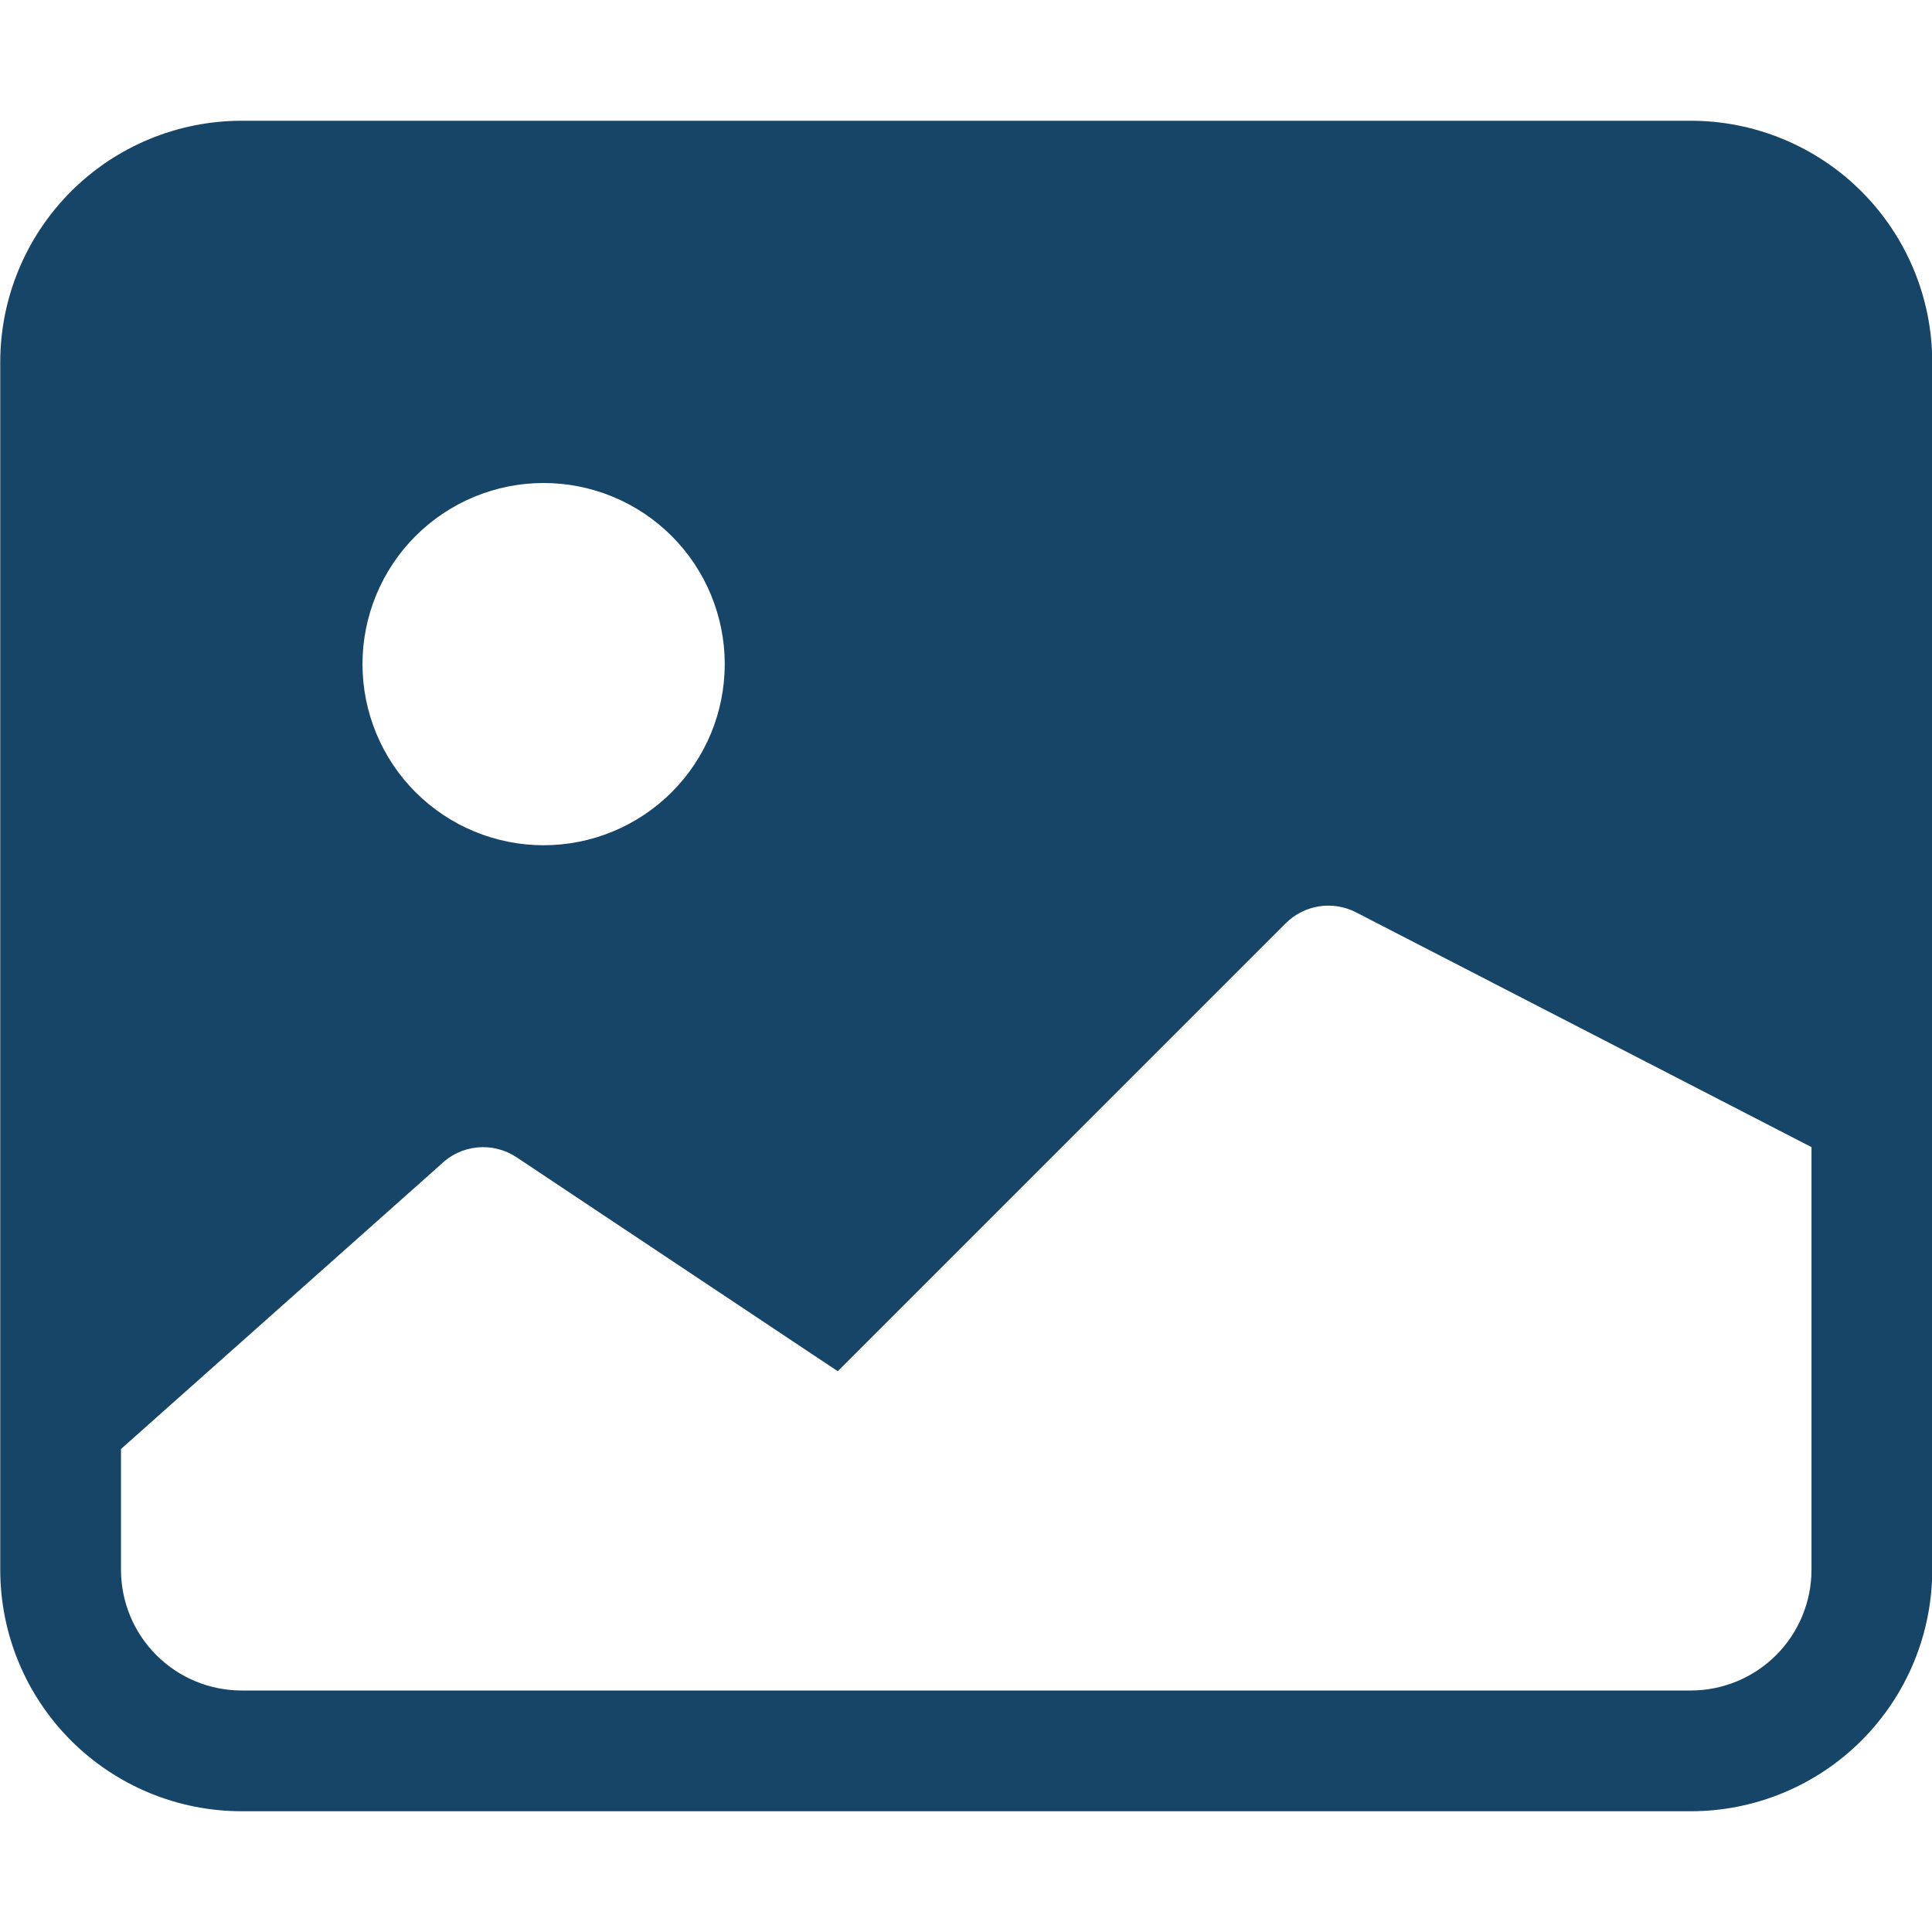 <svg width="126" height="126" viewBox="0 0 126 126" fill="none" xmlns="http://www.w3.org/2000/svg">
<g clip-path="url(#clip0_812_1159)">
<path d="M0.016 23.625C0.016 19.448 1.675 15.442 4.629 12.488C7.582 9.534 11.588 7.875 15.766 7.875H110.266C114.443 7.875 118.449 9.534 121.403 12.488C124.356 15.442 126.016 19.448 126.016 23.625V102.375C126.016 106.552 124.356 110.558 121.403 113.512C118.449 116.466 114.443 118.125 110.266 118.125H15.766C11.588 118.125 7.582 116.466 4.629 113.512C1.675 110.558 0.016 106.552 0.016 102.375V23.625ZM7.891 94.5V102.375C7.891 104.464 8.72 106.467 10.197 107.943C11.674 109.42 13.677 110.25 15.766 110.25H110.266C112.354 110.25 114.357 109.42 115.834 107.943C117.311 106.467 118.141 104.464 118.141 102.375V74.812L88.397 59.48C87.658 59.11 86.822 58.982 86.007 59.113C85.191 59.245 84.438 59.629 83.853 60.212L54.637 89.428L33.689 75.474C32.933 74.971 32.026 74.744 31.121 74.833C30.217 74.922 29.372 75.321 28.728 75.962L7.891 94.5ZM47.266 43.312C47.266 40.18 46.021 37.175 43.806 34.96C41.591 32.745 38.586 31.5 35.453 31.5C32.32 31.5 29.316 32.745 27.1 34.96C24.885 37.175 23.641 40.18 23.641 43.312C23.641 46.445 24.885 49.45 27.1 51.665C29.316 53.88 32.32 55.125 35.453 55.125C38.586 55.125 41.591 53.88 43.806 51.665C46.021 49.45 47.266 46.445 47.266 43.312Z" fill="#174568"/>
</g>
<defs>
<clipPath id="clip0_812_1159">
<rect width="126" height="126" fill="white"/>
</clipPath>
</defs>
</svg>
